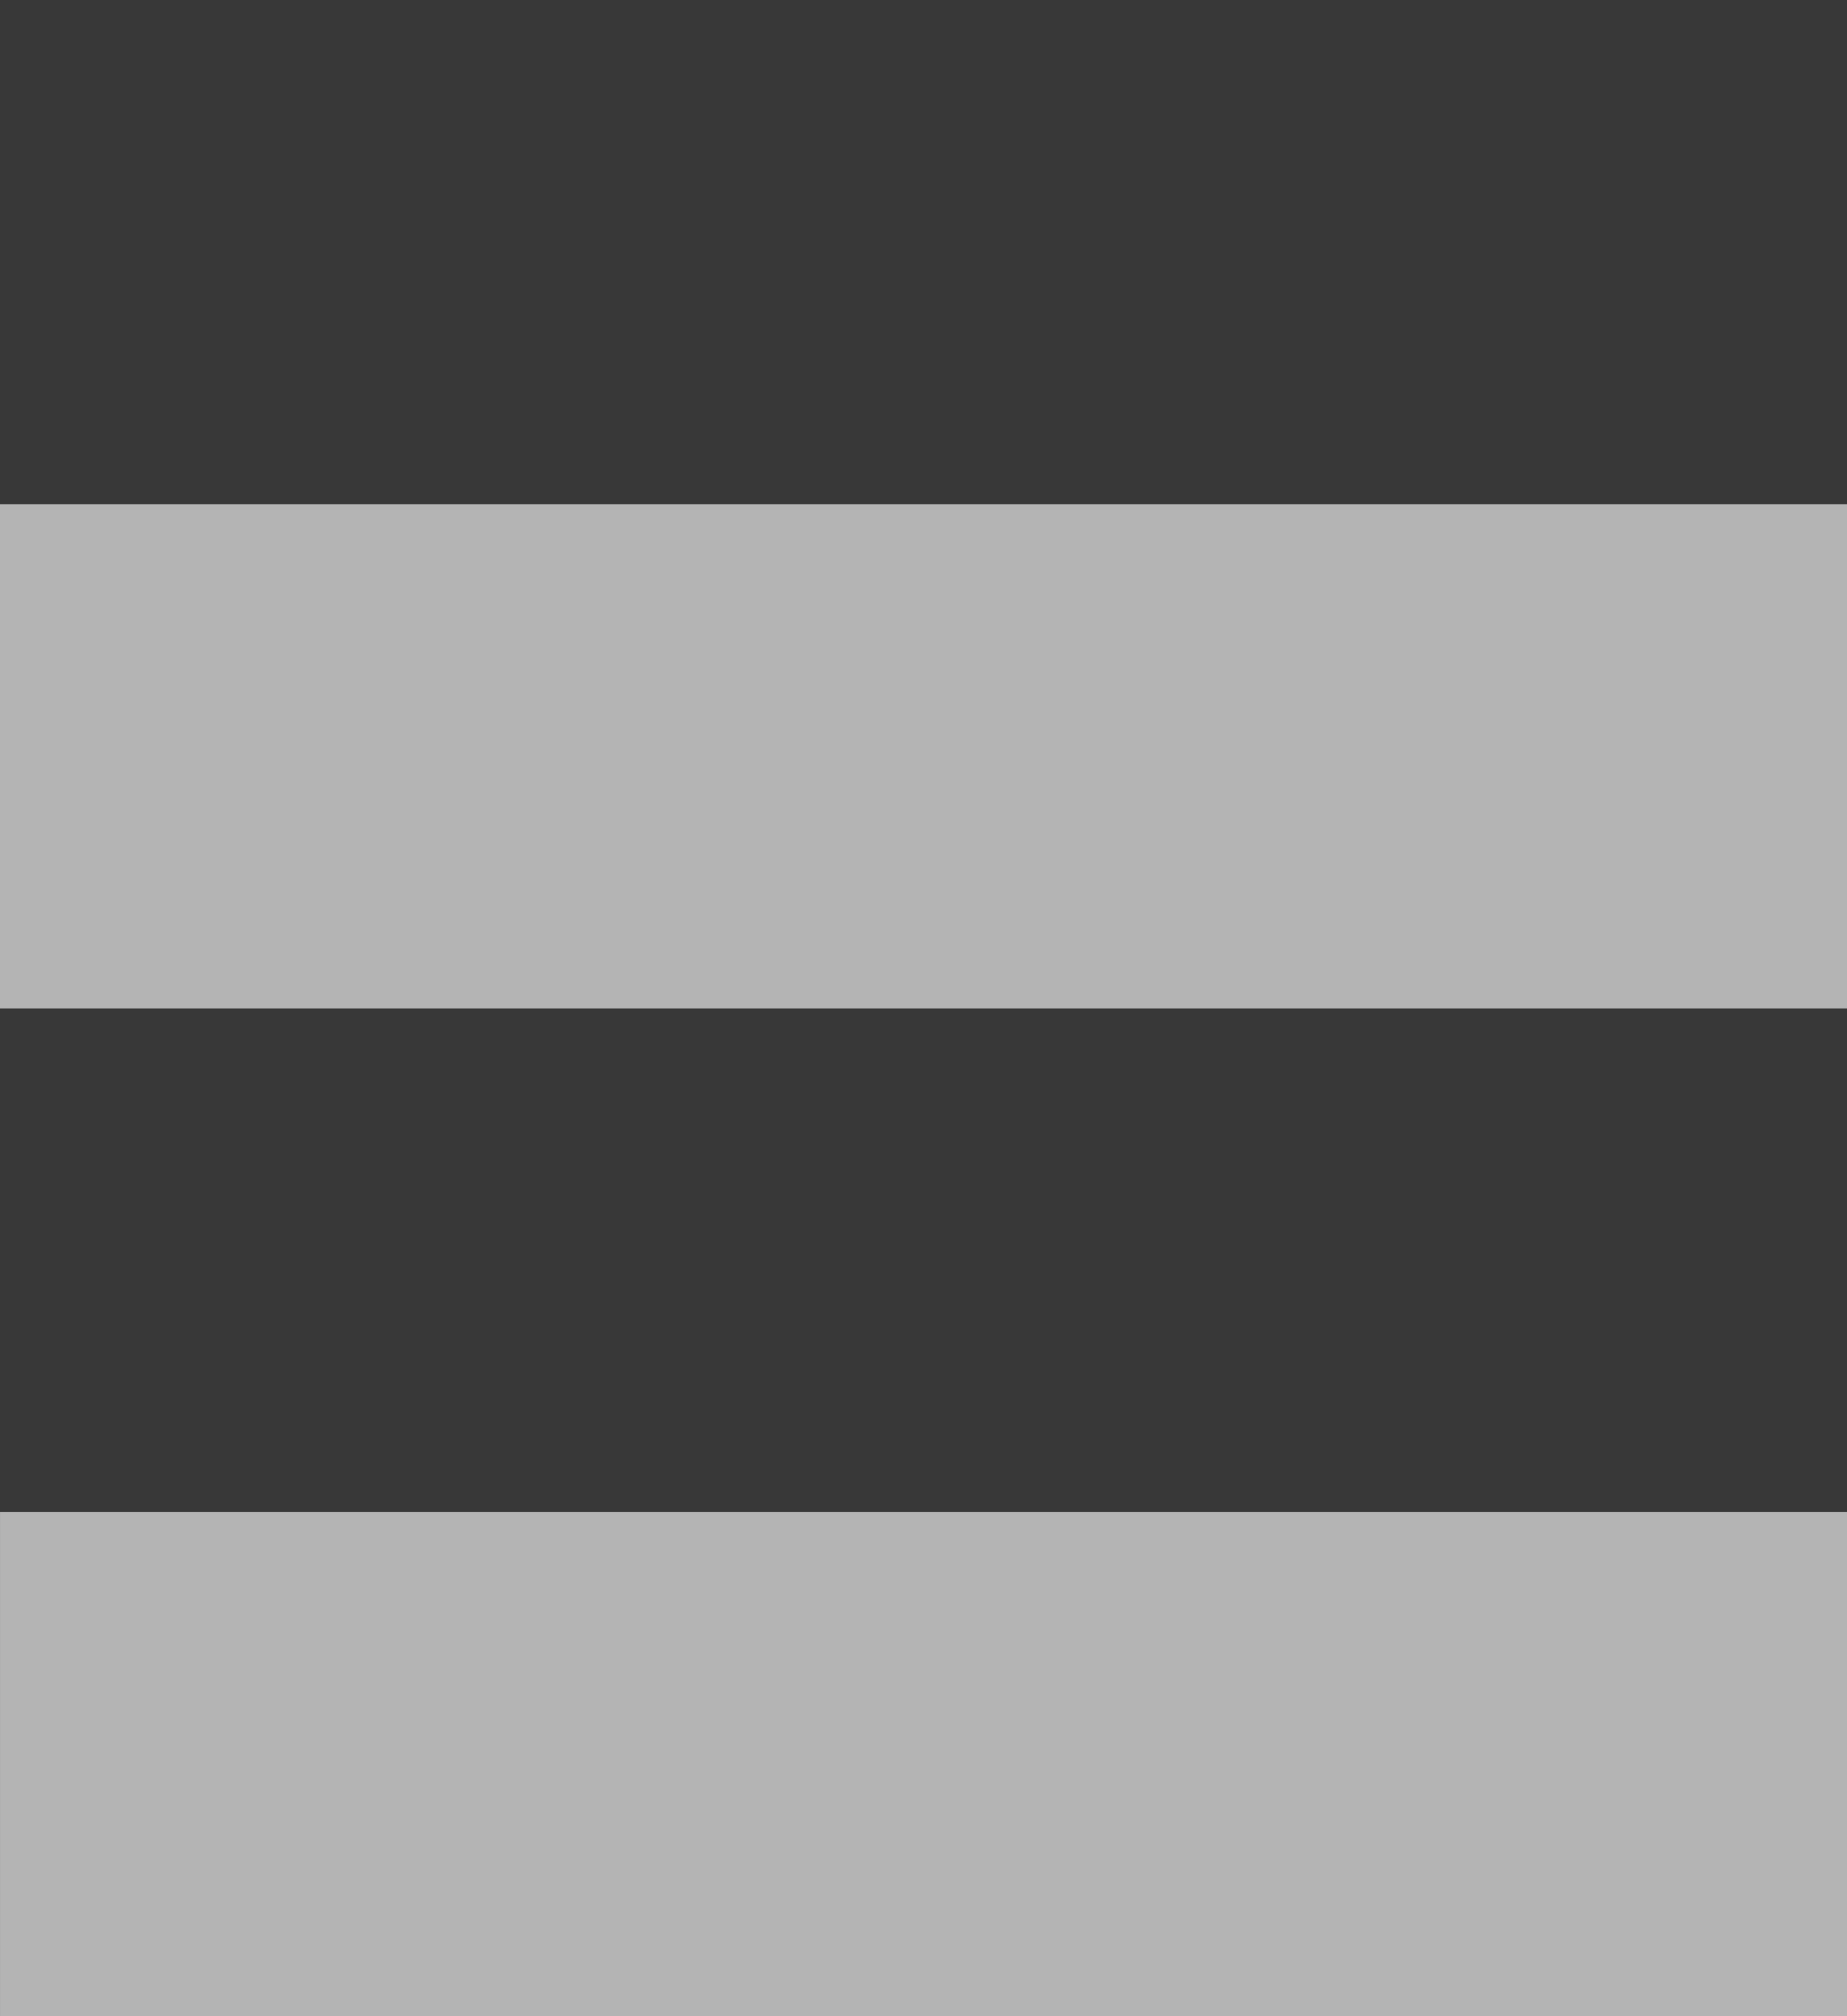 <?xml version="1.0" encoding="UTF-8" standalone="no"?>
<!-- Generator: Adobe Illustrator 25.2.3, SVG Export Plug-In . SVG Version: 6.00 Build 0)  -->

<svg
   version="1.0"
   id="svg258108"
   sodipodi:docname="CKSSThree_fg.svg"
   x="0px"
   y="0px"
   width="10.941"
   height="11.941"
   viewBox="0 0 10.941 11.941"
   enable-background="new 0 0 13.457 28.348"
   xml:space="preserve"
   inkscape:version="1.2.2 (b0a84865, 2022-12-01)"
   xmlns:inkscape="http://www.inkscape.org/namespaces/inkscape"
   xmlns:sodipodi="http://sodipodi.sourceforge.net/DTD/sodipodi-0.dtd"
   xmlns="http://www.w3.org/2000/svg"
   xmlns:svg="http://www.w3.org/2000/svg"><defs
   id="defs3211">
	<linearGradient
   id="path5815_2_"
   gradientUnits="userSpaceOnUse"
   x1="6.728"
   y1="18.232"
   x2="6.728"
   y2="27.078">
		<stop
   offset="0.006"
   style="stop-color:#3D3B3B"
   id="stop3197" />
		<stop
   offset="1"
   style="stop-color:#2D2C2C"
   id="stop3199" />
	</linearGradient>
	
	
	
	
	
	
</defs>
<sodipodi:namedview
   bordercolor="#666666"
   borderopacity="1.0"
   fit-margin-bottom="0"
   fit-margin-left="0"
   fit-margin-right="0"
   fit-margin-top="0"
   id="base"
   inkscape:current-layer="svg258108"
   inkscape:cx="6.0888786"
   inkscape:cy="6.173316"
   inkscape:document-units="mm"
   inkscape:pageopacity="0.0"
   inkscape:pageshadow="2"
   inkscape:window-height="882"
   inkscape:window-maximized="0"
   inkscape:window-width="1600"
   inkscape:window-x="177"
   inkscape:window-y="208"
   inkscape:zoom="53.293886"
   pagecolor="#ffffff"
   showgrid="false"
   inkscape:showpageshadow="2"
   inkscape:pagecheckerboard="0"
   inkscape:deskcolor="#d1d1d1">
	</sodipodi:namedview>

<linearGradient
   id="path243334_1_"
   gradientUnits="userSpaceOnUse"
   x1="6.73"
   y1="1.27"
   x2="6.73"
   y2="27.078">
	<stop
   offset="0"
   style="stop-color:#3B3B3B"
   id="stop3187" />
	<stop
   offset="1"
   style="stop-color:#242424"
   id="stop3189" />
</linearGradient>



<path
   id="path5815_1_"
   inkscape:connector-curvature="0"
   fill="url(#path5815_2_)"
   d="M 0,0 H 10.942 V 11.94 H 0 Z"
   style="fill:#383838;fill-opacity:1;stroke-width:1.162" /><path
   id="path5817_1_"
   inkscape:connector-curvature="0"
   fill="#5e5e5e"
   d="M 1e-7,2.986 H 10.941 V 5.972 H 1e-7 Z"
   style="fill:#b4b4b4;fill-opacity:1;stroke-width:1.845" />
<path
   id="path7222"
   inkscape:connector-curvature="0"
   fill="#5e5e5e"
   d="M 1.50855e-4,8.954 H 10.942 v 2.986 H 1.50855e-4 Z"
   style="fill:#b4b4b4;fill-opacity:1;stroke-width:1.845" /></svg>
